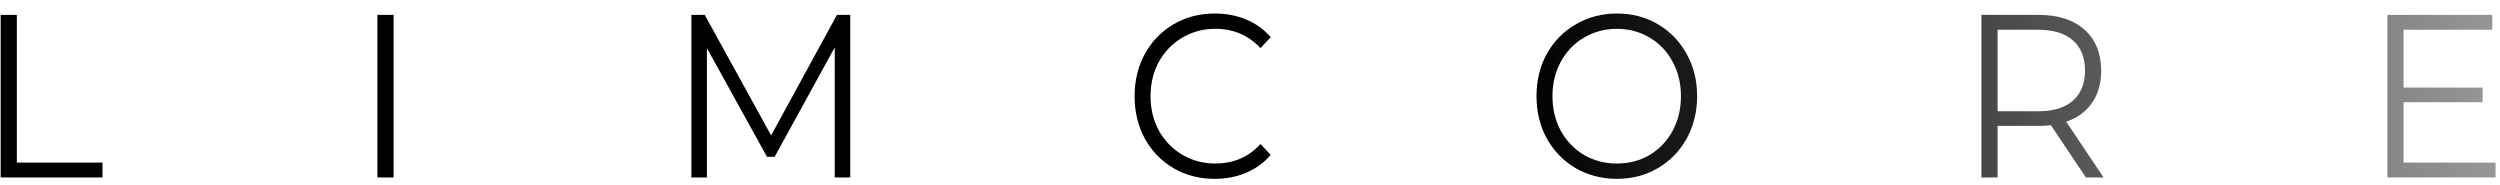 <svg width="162" height="12" viewBox="0 0 162 12" fill="none" xmlns="http://www.w3.org/2000/svg">
<path d="M0.043 0.965H1.091V10.536H6.642V11.499H0.043V0.965Z" fill="url(#paint0_linear_3581:24836)"/>
<path d="M24.455 0.965H25.503V11.499H24.455V0.965Z" fill="url(#paint1_linear_3581:24836)"/>
<path d="M55.097 0.965V11.499H54.091V3.072L50.197 10.16H49.701L45.807 3.117V11.499H44.801V0.965H45.665L49.97 8.775L54.233 0.965H55.097Z" fill="url(#paint2_linear_3581:24836)"/>
<path d="M78.704 11.589C77.723 11.589 76.835 11.358 76.042 10.897C75.259 10.436 74.64 9.799 74.187 8.986C73.743 8.163 73.522 7.245 73.522 6.232C73.522 5.219 73.743 4.306 74.187 3.493C74.64 2.671 75.263 2.029 76.056 1.567C76.849 1.106 77.737 0.875 78.719 0.875C79.455 0.875 80.135 1.005 80.758 1.266C81.381 1.527 81.91 1.908 82.344 2.41L81.678 3.117C80.904 2.285 79.927 1.868 78.747 1.868C77.963 1.868 77.251 2.059 76.609 2.44C75.967 2.821 75.462 3.343 75.093 4.005C74.735 4.667 74.555 5.41 74.555 6.232C74.555 7.055 74.735 7.797 75.093 8.459C75.462 9.121 75.967 9.643 76.609 10.024C77.251 10.405 77.963 10.596 78.747 10.596C79.937 10.596 80.914 10.175 81.678 9.332L82.344 10.039C81.91 10.541 81.376 10.927 80.744 11.198C80.121 11.459 79.441 11.589 78.704 11.589Z" fill="url(#paint3_linear_3581:24836)"/>
<path d="M104.777 11.589C103.795 11.589 102.903 11.358 102.1 10.897C101.307 10.426 100.684 9.784 100.231 8.971C99.787 8.158 99.566 7.245 99.566 6.232C99.566 5.219 99.787 4.306 100.231 3.493C100.684 2.681 101.307 2.044 102.1 1.582C102.903 1.111 103.795 0.875 104.777 0.875C105.759 0.875 106.641 1.106 107.425 1.567C108.218 2.029 108.841 2.671 109.294 3.493C109.747 4.306 109.974 5.219 109.974 6.232C109.974 7.245 109.747 8.163 109.294 8.986C108.841 9.799 108.218 10.436 107.425 10.897C106.641 11.358 105.759 11.589 104.777 11.589ZM104.777 10.596C105.56 10.596 106.269 10.411 106.901 10.039C107.534 9.658 108.029 9.136 108.388 8.474C108.747 7.802 108.926 7.055 108.926 6.232C108.926 5.41 108.747 4.667 108.388 4.005C108.029 3.333 107.534 2.811 106.901 2.44C106.269 2.059 105.56 1.868 104.777 1.868C103.993 1.868 103.28 2.059 102.639 2.44C102.006 2.811 101.506 3.333 101.137 4.005C100.779 4.667 100.599 5.41 100.599 6.232C100.599 7.055 100.779 7.802 101.137 8.474C101.506 9.136 102.006 9.658 102.639 10.039C103.28 10.411 103.993 10.596 104.777 10.596Z" fill="url(#paint4_linear_3581:24836)"/>
<path d="M135.165 11.499L132.899 8.113C132.644 8.143 132.38 8.158 132.106 8.158H129.444V11.499H128.396V0.965H132.106C133.371 0.965 134.363 1.286 135.08 1.928C135.798 2.57 136.156 3.453 136.156 4.577C136.156 5.399 135.958 6.097 135.562 6.669C135.174 7.23 134.617 7.637 133.891 7.887L136.312 11.499H135.165ZM132.078 7.21C133.06 7.21 133.81 6.98 134.33 6.518C134.849 6.057 135.108 5.41 135.108 4.577C135.108 3.724 134.849 3.072 134.33 2.621C133.81 2.159 133.06 1.928 132.078 1.928H129.444V7.21H132.078Z" fill="url(#paint5_linear_3581:24836)"/>
<path d="M161.713 10.536V11.499H154.703V0.965H161.5V1.928H155.751V5.675H160.877V6.623H155.751V10.536H161.713Z" fill="url(#paint6_linear_3581:24836)"/>
<defs>
<linearGradient id="paint0_linear_3581:24836" x1="2.263" y1="6.274" x2="162.603" y2="6.274" gradientUnits="userSpaceOnUse">
<stop offset="0.603"/>
<stop offset="1" stop-opacity="0.4"/>
</linearGradient>
<linearGradient id="paint1_linear_3581:24836" x1="2.263" y1="6.274" x2="162.603" y2="6.274" gradientUnits="userSpaceOnUse">
<stop offset="0.603"/>
<stop offset="1" stop-opacity="0.4"/>
</linearGradient>
<linearGradient id="paint2_linear_3581:24836" x1="2.263" y1="6.274" x2="162.603" y2="6.274" gradientUnits="userSpaceOnUse">
<stop offset="0.603"/>
<stop offset="1" stop-opacity="0.4"/>
</linearGradient>
<linearGradient id="paint3_linear_3581:24836" x1="2.263" y1="6.274" x2="162.603" y2="6.274" gradientUnits="userSpaceOnUse">
<stop offset="0.603"/>
<stop offset="1" stop-opacity="0.4"/>
</linearGradient>
<linearGradient id="paint4_linear_3581:24836" x1="2.263" y1="6.274" x2="162.603" y2="6.274" gradientUnits="userSpaceOnUse">
<stop offset="0.603"/>
<stop offset="1" stop-opacity="0.4"/>
</linearGradient>
<linearGradient id="paint5_linear_3581:24836" x1="2.263" y1="6.274" x2="162.603" y2="6.274" gradientUnits="userSpaceOnUse">
<stop offset="0.603"/>
<stop offset="1" stop-opacity="0.4"/>
</linearGradient>
<linearGradient id="paint6_linear_3581:24836" x1="2.263" y1="6.274" x2="162.603" y2="6.274" gradientUnits="userSpaceOnUse">
<stop offset="0.603"/>
<stop offset="1" stop-opacity="0.4"/>
</linearGradient>
</defs>
</svg>
